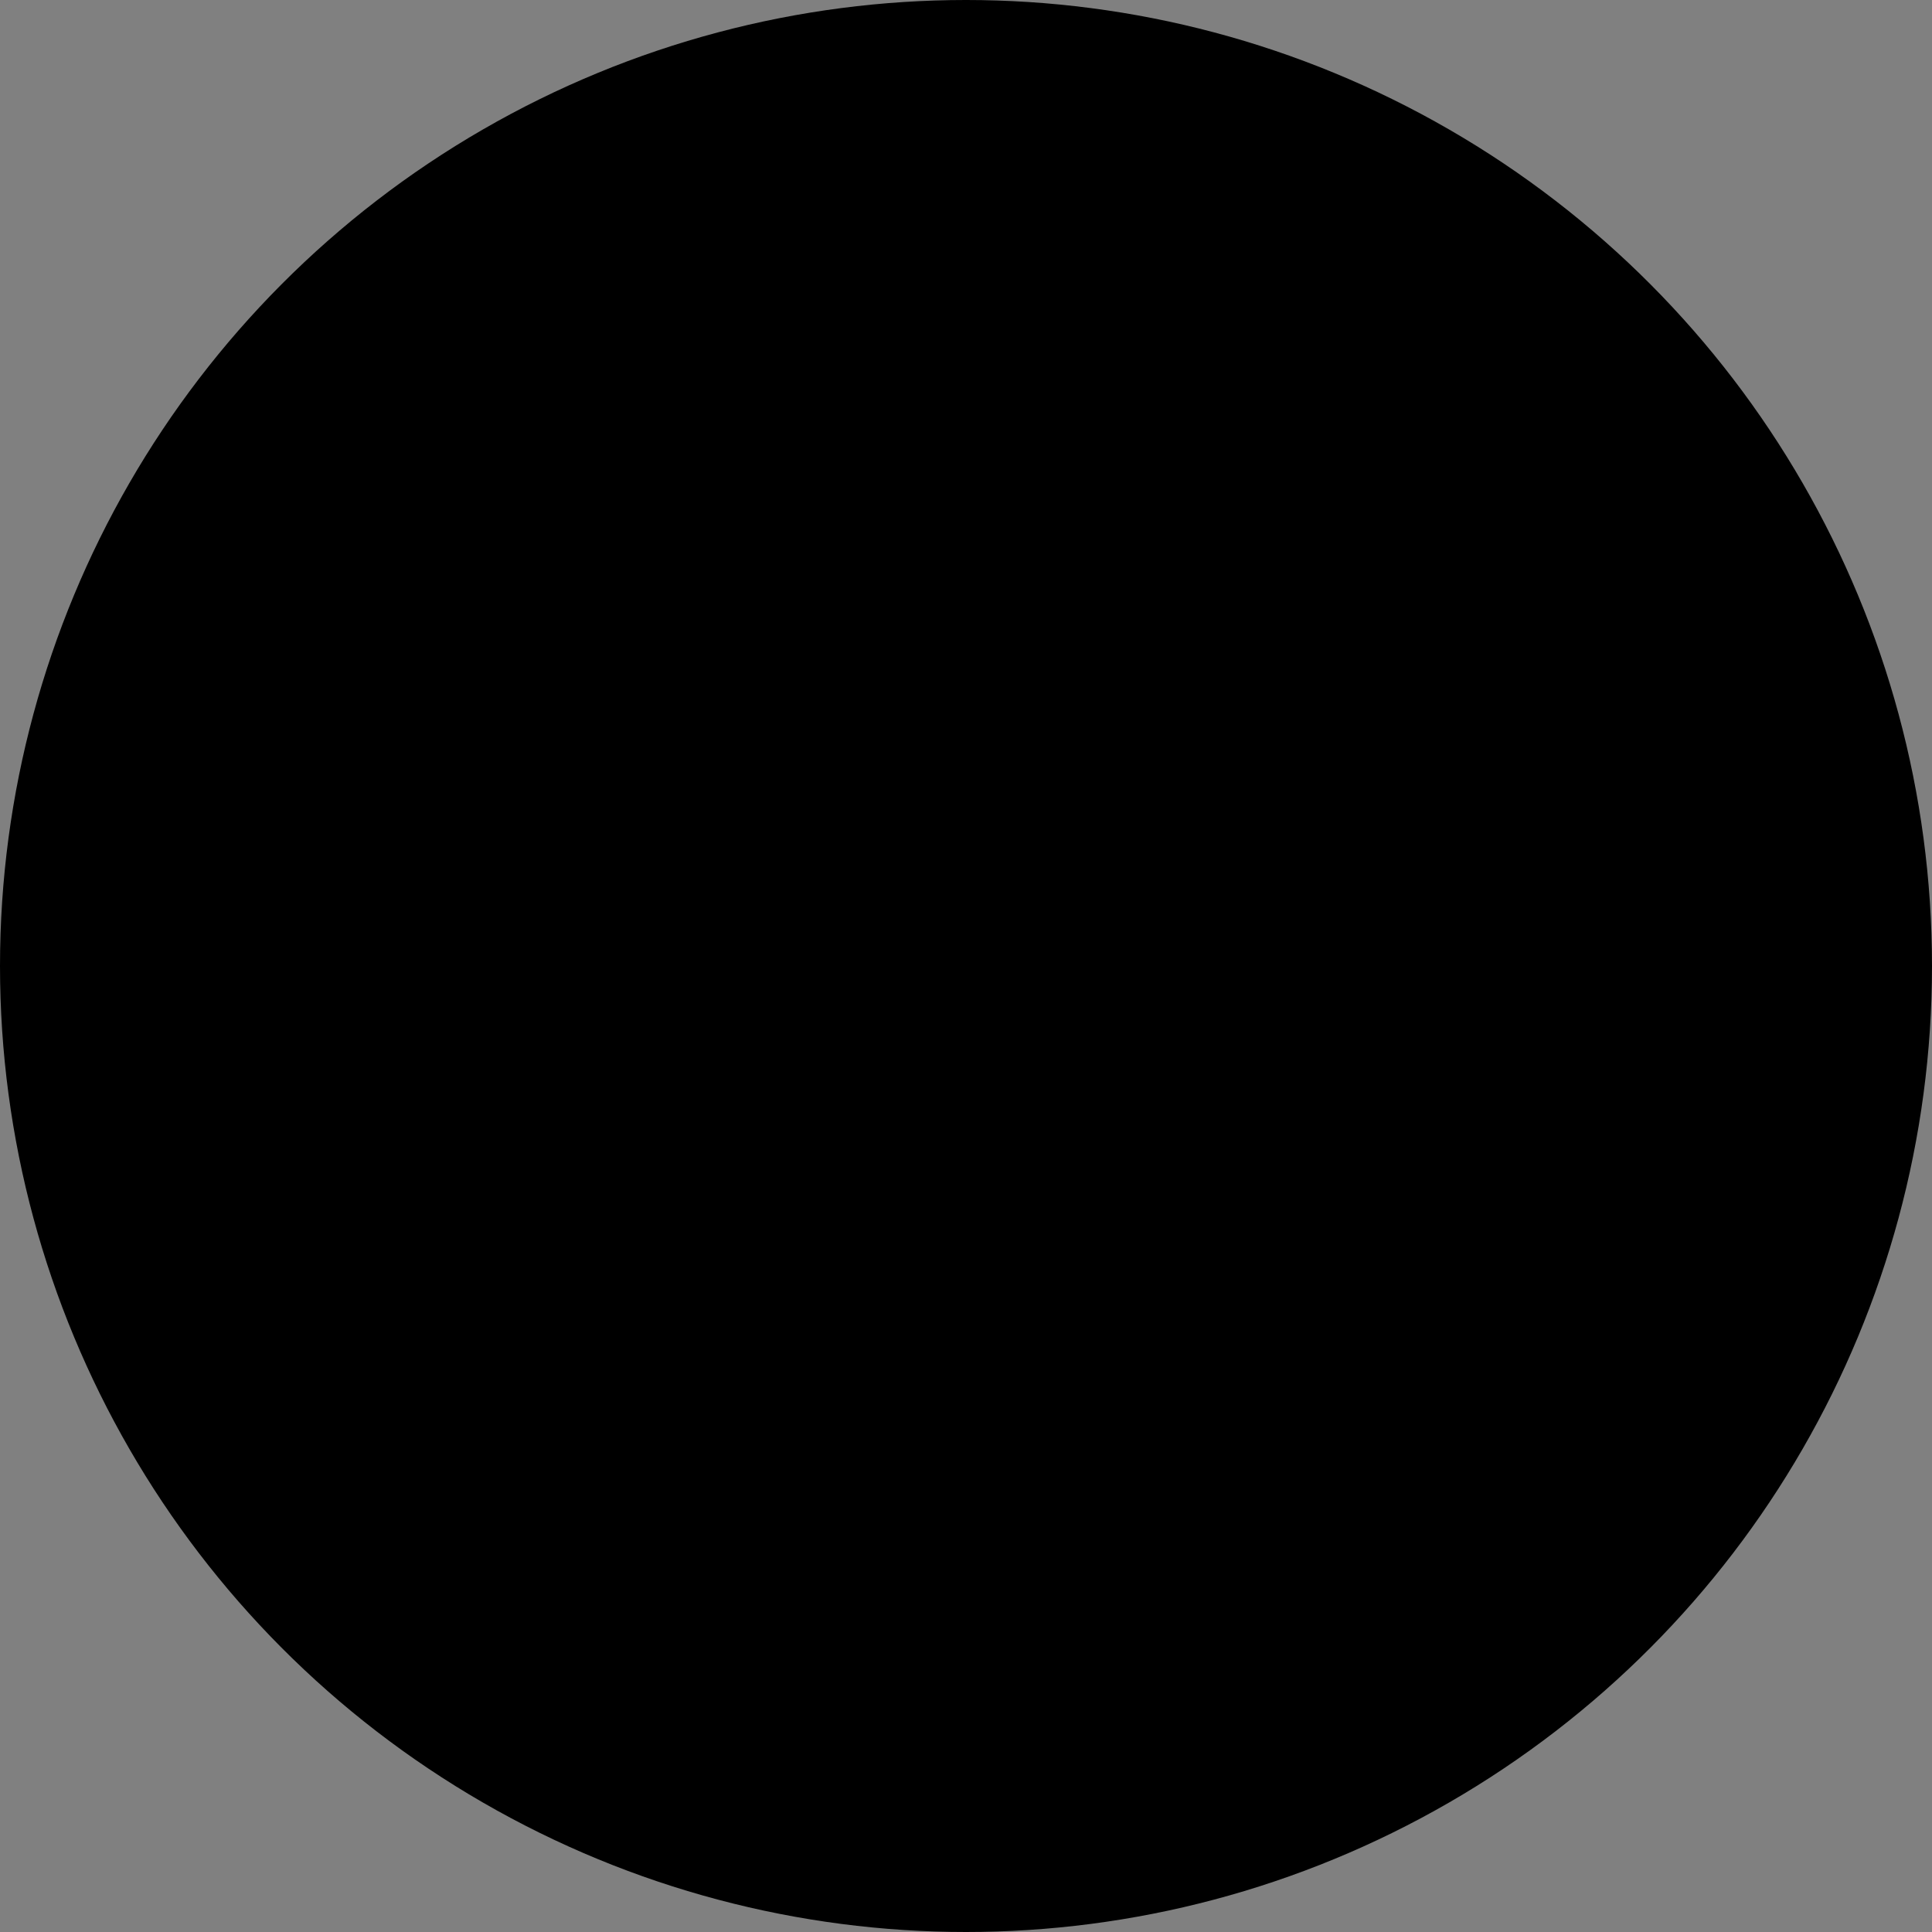 <?xml version="1.0" encoding="UTF-8" standalone="no"?>
<!-- Created with Inkscape (http://www.inkscape.org/) -->

<svg width="33mm" height="33mm" viewBox="0 0 33 33" version="1.1" id="svg5" inkscape:version="1.1 (c4e8f9e, 2021-05-24)" sodipodi:docname="moon5.svg" xmlns:inkscape="http://www.inkscape.org/namespaces/inkscape" xmlns:sodipodi="http://sodipodi.sourceforge.net/DTD/sodipodi-0.dtd" xmlns="http://www.w3.org/2000/svg" xmlns:svg="http://www.w3.org/2000/svg">
  <rect x="0" y="0" width="33" height="33" fill="#808080" stroke="none"/>
  <sodipodi:namedview id="namedview7" pagecolor="#ffffff" bordercolor="#666666" borderopacity="1.0" inkscape:pageshadow="2" inkscape:pageopacity="1" inkscape:pagecheckerboard="0" inkscape:document-units="mm" showgrid="false" showguides="true" inkscape:guide-bbox="true" fit-margin-top="0" fit-margin-left="0" fit-margin-right="0" fit-margin-bottom="0" inkscape:zoom="0.67081229" inkscape:cx="154.29055" inkscape:cy="246.71581" inkscape:window-width="1848" inkscape:window-height="1016" inkscape:window-x="72" inkscape:window-y="27" inkscape:window-maximized="1" inkscape:current-layer="layer1">
    <sodipodi:guide position="16.595,-3.305" orientation="1,0" id="guide1614"></sodipodi:guide>
  </sodipodi:namedview>
  <defs id="defs2"></defs>
  <g inkscape:label="Layer 1" inkscape:groupmode="layer" id="layer1" transform="translate(-64.327,-83.175)">
    <circle style="fill: #000; fill-opacity: 1; stroke-width: 0" id="path846" cx="80.894" cy="100.396" r="15"></circle>
    <circle style="fill: #fcfcfc; fill-opacity: 1; stroke-width: 0" id="path846-8" cx="47.205" cy="101.629" r="15"></circle>
    <rect style="fill: #fff; fill-opacity: 1; stroke: none; stroke-width: 3px; stroke-miterlimit: 4; stroke-dasharray: none; stroke-opacity: 1" id="rect1444" width="53.75" height="46.918" x="98.385" y="72.562" ry="0.639"></rect>
    <circle style="fill: none; fill-opacity: 1; stroke: #000; stroke-width: 3px; stroke-miterlimit: 4; stroke-dasharray: none; stroke-opacity: 1" id="path846-4" cx="80.827" cy="99.675" r="15"></circle>
  </g>
</svg>
